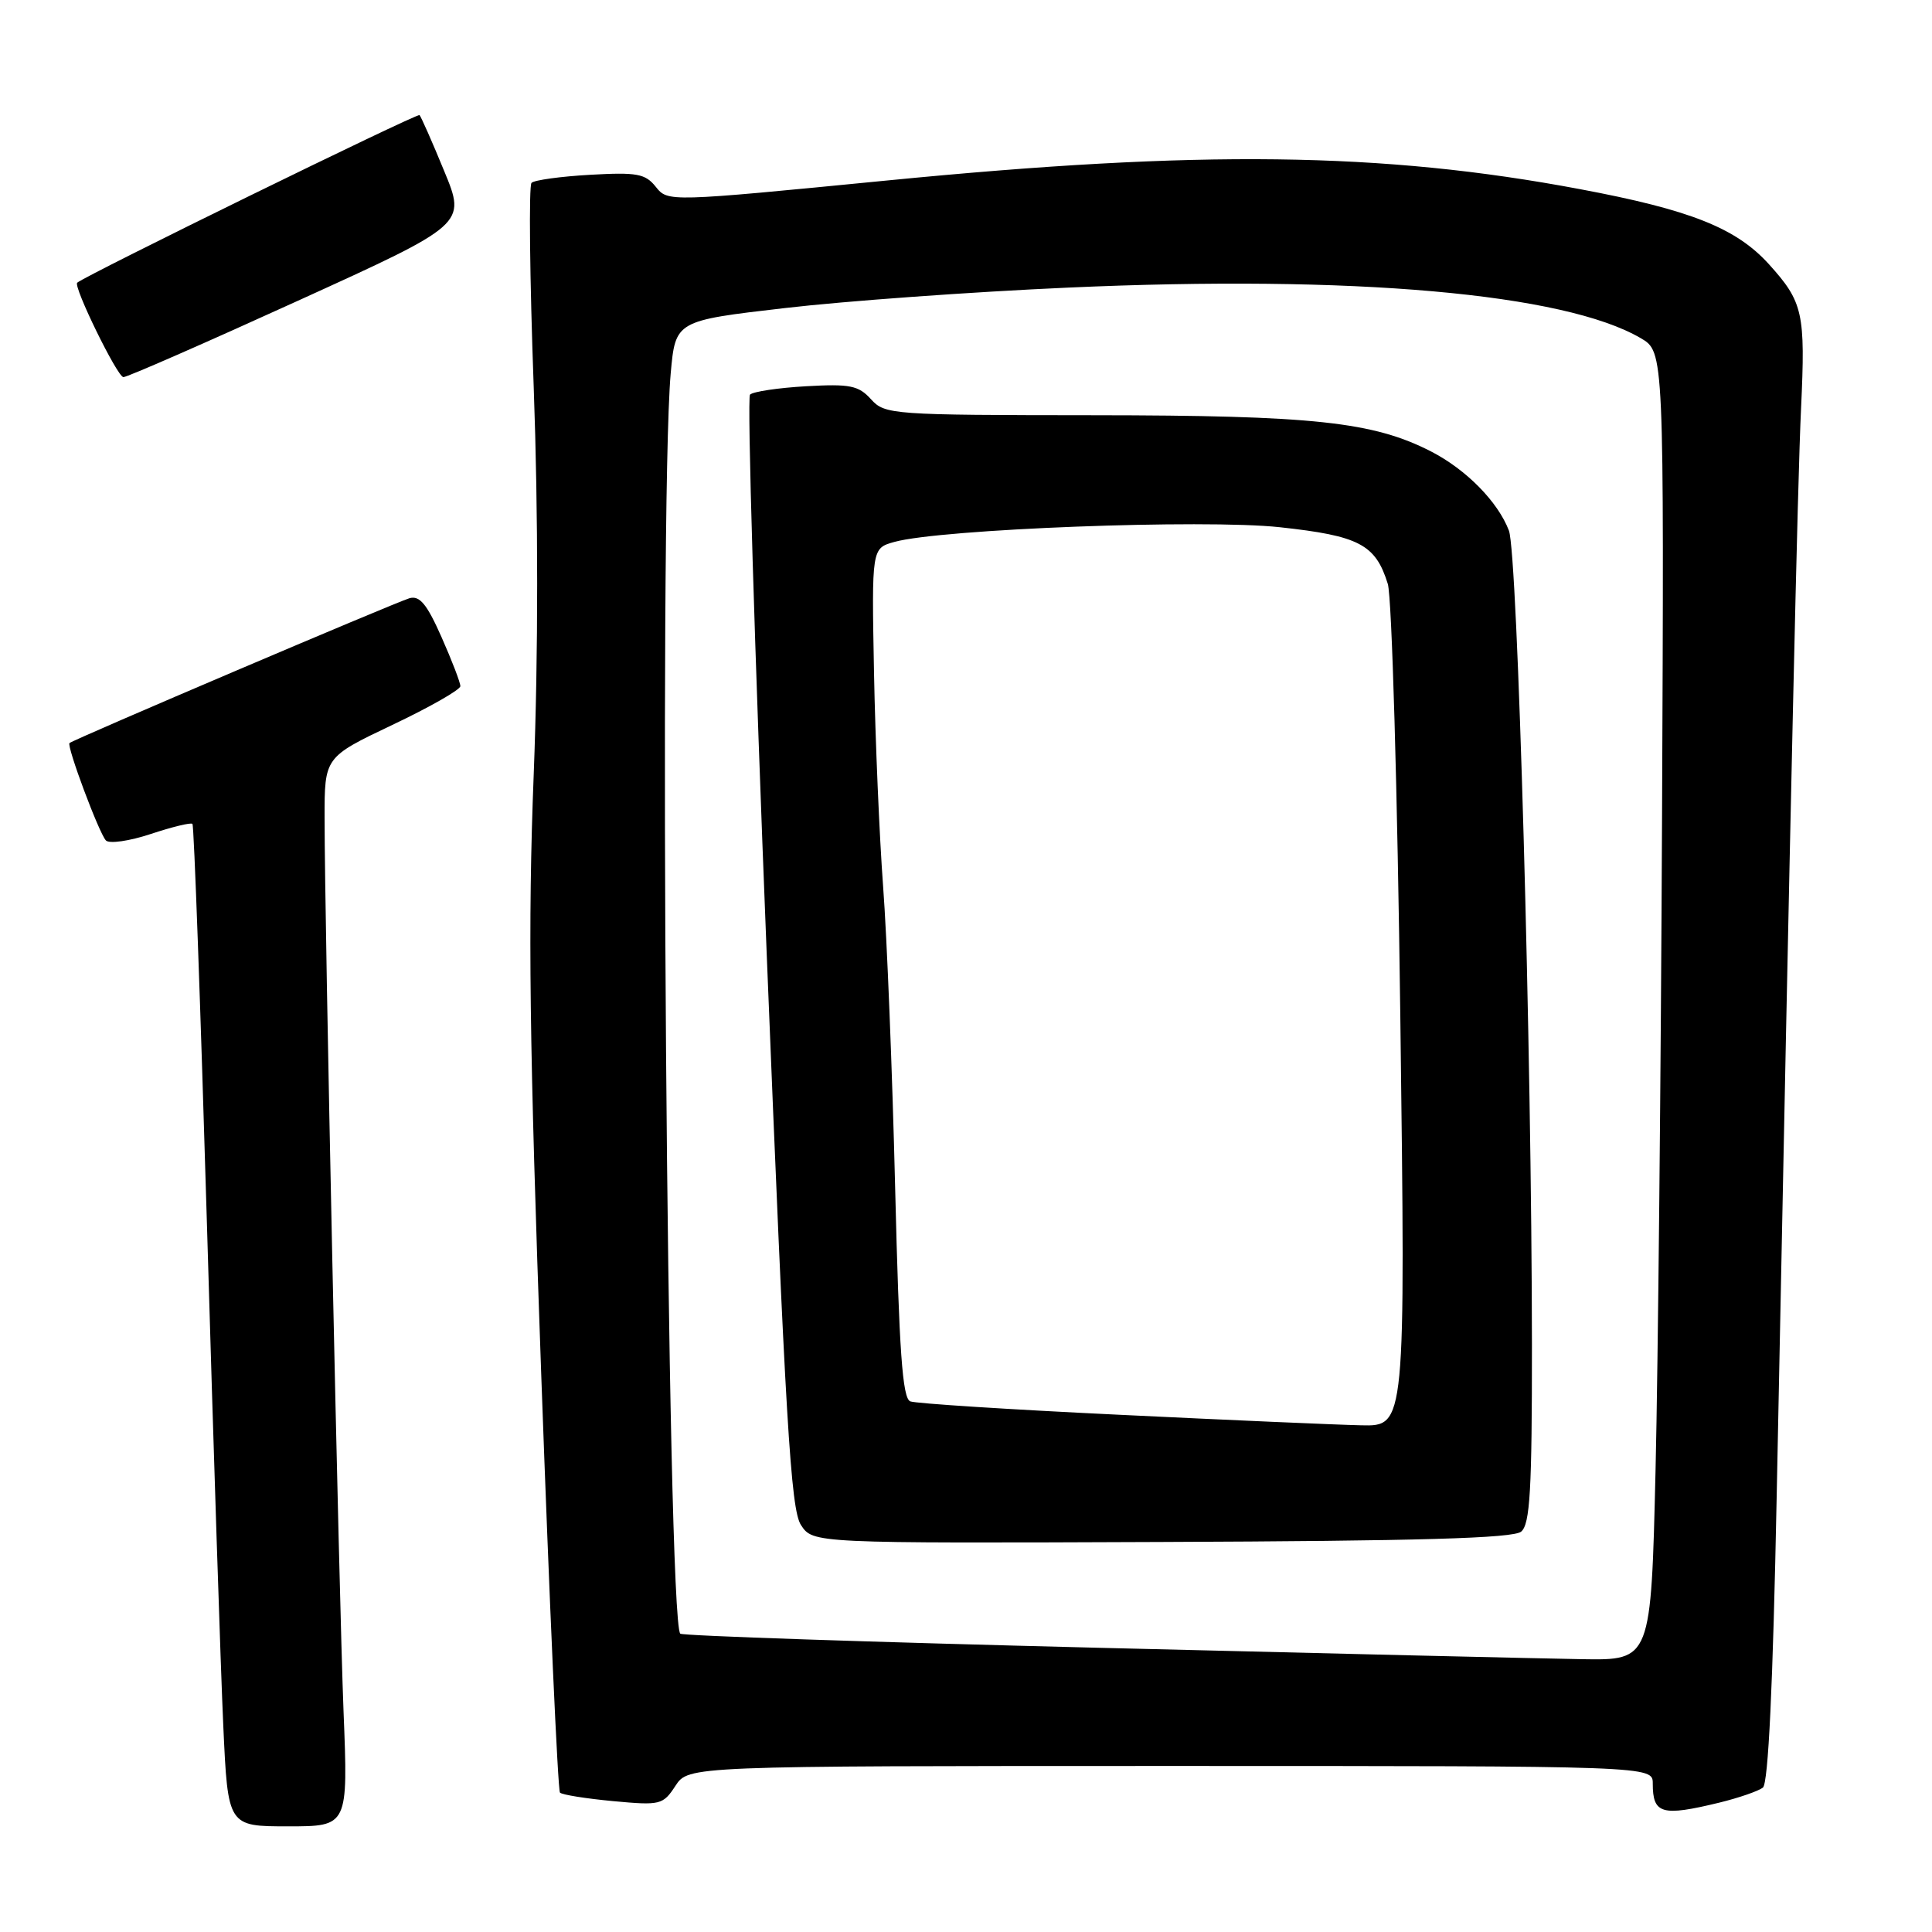 <?xml version="1.0" encoding="UTF-8" standalone="no"?>
<!DOCTYPE svg PUBLIC "-//W3C//DTD SVG 1.1//EN" "http://www.w3.org/Graphics/SVG/1.1/DTD/svg11.dtd" >
<svg xmlns="http://www.w3.org/2000/svg" xmlns:xlink="http://www.w3.org/1999/xlink" version="1.1" viewBox="0 0 256 256">
 <g >
 <path fill="currentColor"
d=" M 45.52 226.75 C 44.90 210.88 43.01 122.53 43.01 108.42 C 43.00 100.33 43.00 100.33 52.00 96.05 C 56.95 93.70 61.00 91.39 61.00 90.92 C 61.00 90.44 59.88 87.52 58.50 84.41 C 56.57 80.05 55.61 78.88 54.25 79.27 C 52.36 79.83 9.69 98.00 9.21 98.46 C 8.81 98.86 13.09 110.33 14.03 111.36 C 14.47 111.83 17.14 111.45 19.97 110.51 C 22.81 109.57 25.30 108.96 25.50 109.17 C 25.71 109.37 26.57 133.38 27.43 162.52 C 28.28 191.66 29.25 221.46 29.59 228.75 C 30.20 242.00 30.20 242.00 38.17 242.00 C 46.13 242.00 46.13 242.00 45.52 226.75 Z  M 227.81 238.86 C 230.39 238.23 232.99 237.33 233.59 236.87 C 234.31 236.31 234.92 223.44 235.42 198.26 C 237.27 104.98 238.19 63.75 238.65 54.10 C 239.24 41.48 238.92 40.02 234.40 35.02 C 230.06 30.22 224.01 27.81 209.34 25.06 C 183.18 20.14 159.06 19.84 117.50 23.92 C 88.53 26.76 88.50 26.76 86.90 24.76 C 85.51 23.01 84.40 22.81 78.21 23.16 C 74.30 23.38 70.80 23.86 70.43 24.23 C 70.06 24.61 70.19 36.79 70.72 51.31 C 71.33 68.16 71.33 86.71 70.72 102.60 C 69.94 122.60 70.14 138.27 71.72 182.26 C 72.80 212.38 73.92 237.25 74.20 237.53 C 74.48 237.82 77.65 238.32 81.25 238.66 C 87.50 239.24 87.85 239.16 89.50 236.63 C 91.23 234.00 91.23 234.00 155.12 234.00 C 219.00 234.00 219.00 234.00 219.00 236.33 C 219.00 240.37 220.19 240.71 227.81 238.86 Z  M 39.48 39.85 C 61.77 29.71 61.77 29.71 58.86 22.67 C 57.27 18.79 55.79 15.46 55.59 15.25 C 55.30 14.96 11.31 36.50 10.23 37.46 C 9.68 37.95 15.54 49.94 16.35 49.97 C 16.82 49.99 27.23 45.43 39.48 39.85 Z  M 145.57 218.34 C 115.36 217.59 90.42 216.75 90.14 216.47 C 88.39 214.72 87.28 67.37 88.87 49.50 C 89.50 42.50 89.50 42.50 104.00 40.82 C 111.97 39.89 128.85 38.67 141.51 38.11 C 179.35 36.41 207.27 38.88 217.41 44.81 C 220.50 46.62 220.50 46.62 220.23 108.06 C 220.08 141.85 219.70 180.86 219.37 194.75 C 218.77 220.00 218.77 220.00 209.64 219.85 C 204.61 219.77 175.78 219.09 145.57 218.34 Z  M 201.56 202.95 C 202.74 201.97 203.00 197.47 202.99 178.13 C 202.96 139.40 201.10 73.38 199.94 70.31 C 198.49 66.50 194.30 62.23 189.64 59.83 C 181.97 55.89 174.04 55.04 144.90 55.02 C 118.16 55.00 117.25 54.94 115.41 52.90 C 113.76 51.08 112.63 50.85 106.81 51.18 C 103.12 51.39 99.78 51.89 99.38 52.29 C 98.98 52.69 99.98 86.00 101.59 126.33 C 104.08 188.26 104.78 200.02 106.13 202.07 C 107.72 204.50 107.72 204.50 153.92 204.32 C 188.03 204.19 200.50 203.83 201.56 202.95 Z  M 148.23 187.46 C 133.78 186.77 121.35 185.97 120.62 185.69 C 119.58 185.29 119.14 179.09 118.61 157.34 C 118.24 142.03 117.52 124.10 117.02 117.50 C 116.53 110.90 115.98 98.11 115.81 89.08 C 115.50 72.65 115.50 72.65 118.50 71.81 C 124.63 70.10 159.53 68.77 169.58 69.86 C 180.11 71.00 182.27 72.14 183.89 77.37 C 184.43 79.10 185.17 104.75 185.55 134.75 C 186.24 189.00 186.24 189.00 180.37 188.86 C 177.14 188.79 162.68 188.16 148.23 187.46 Z "/>
</g>
</svg>